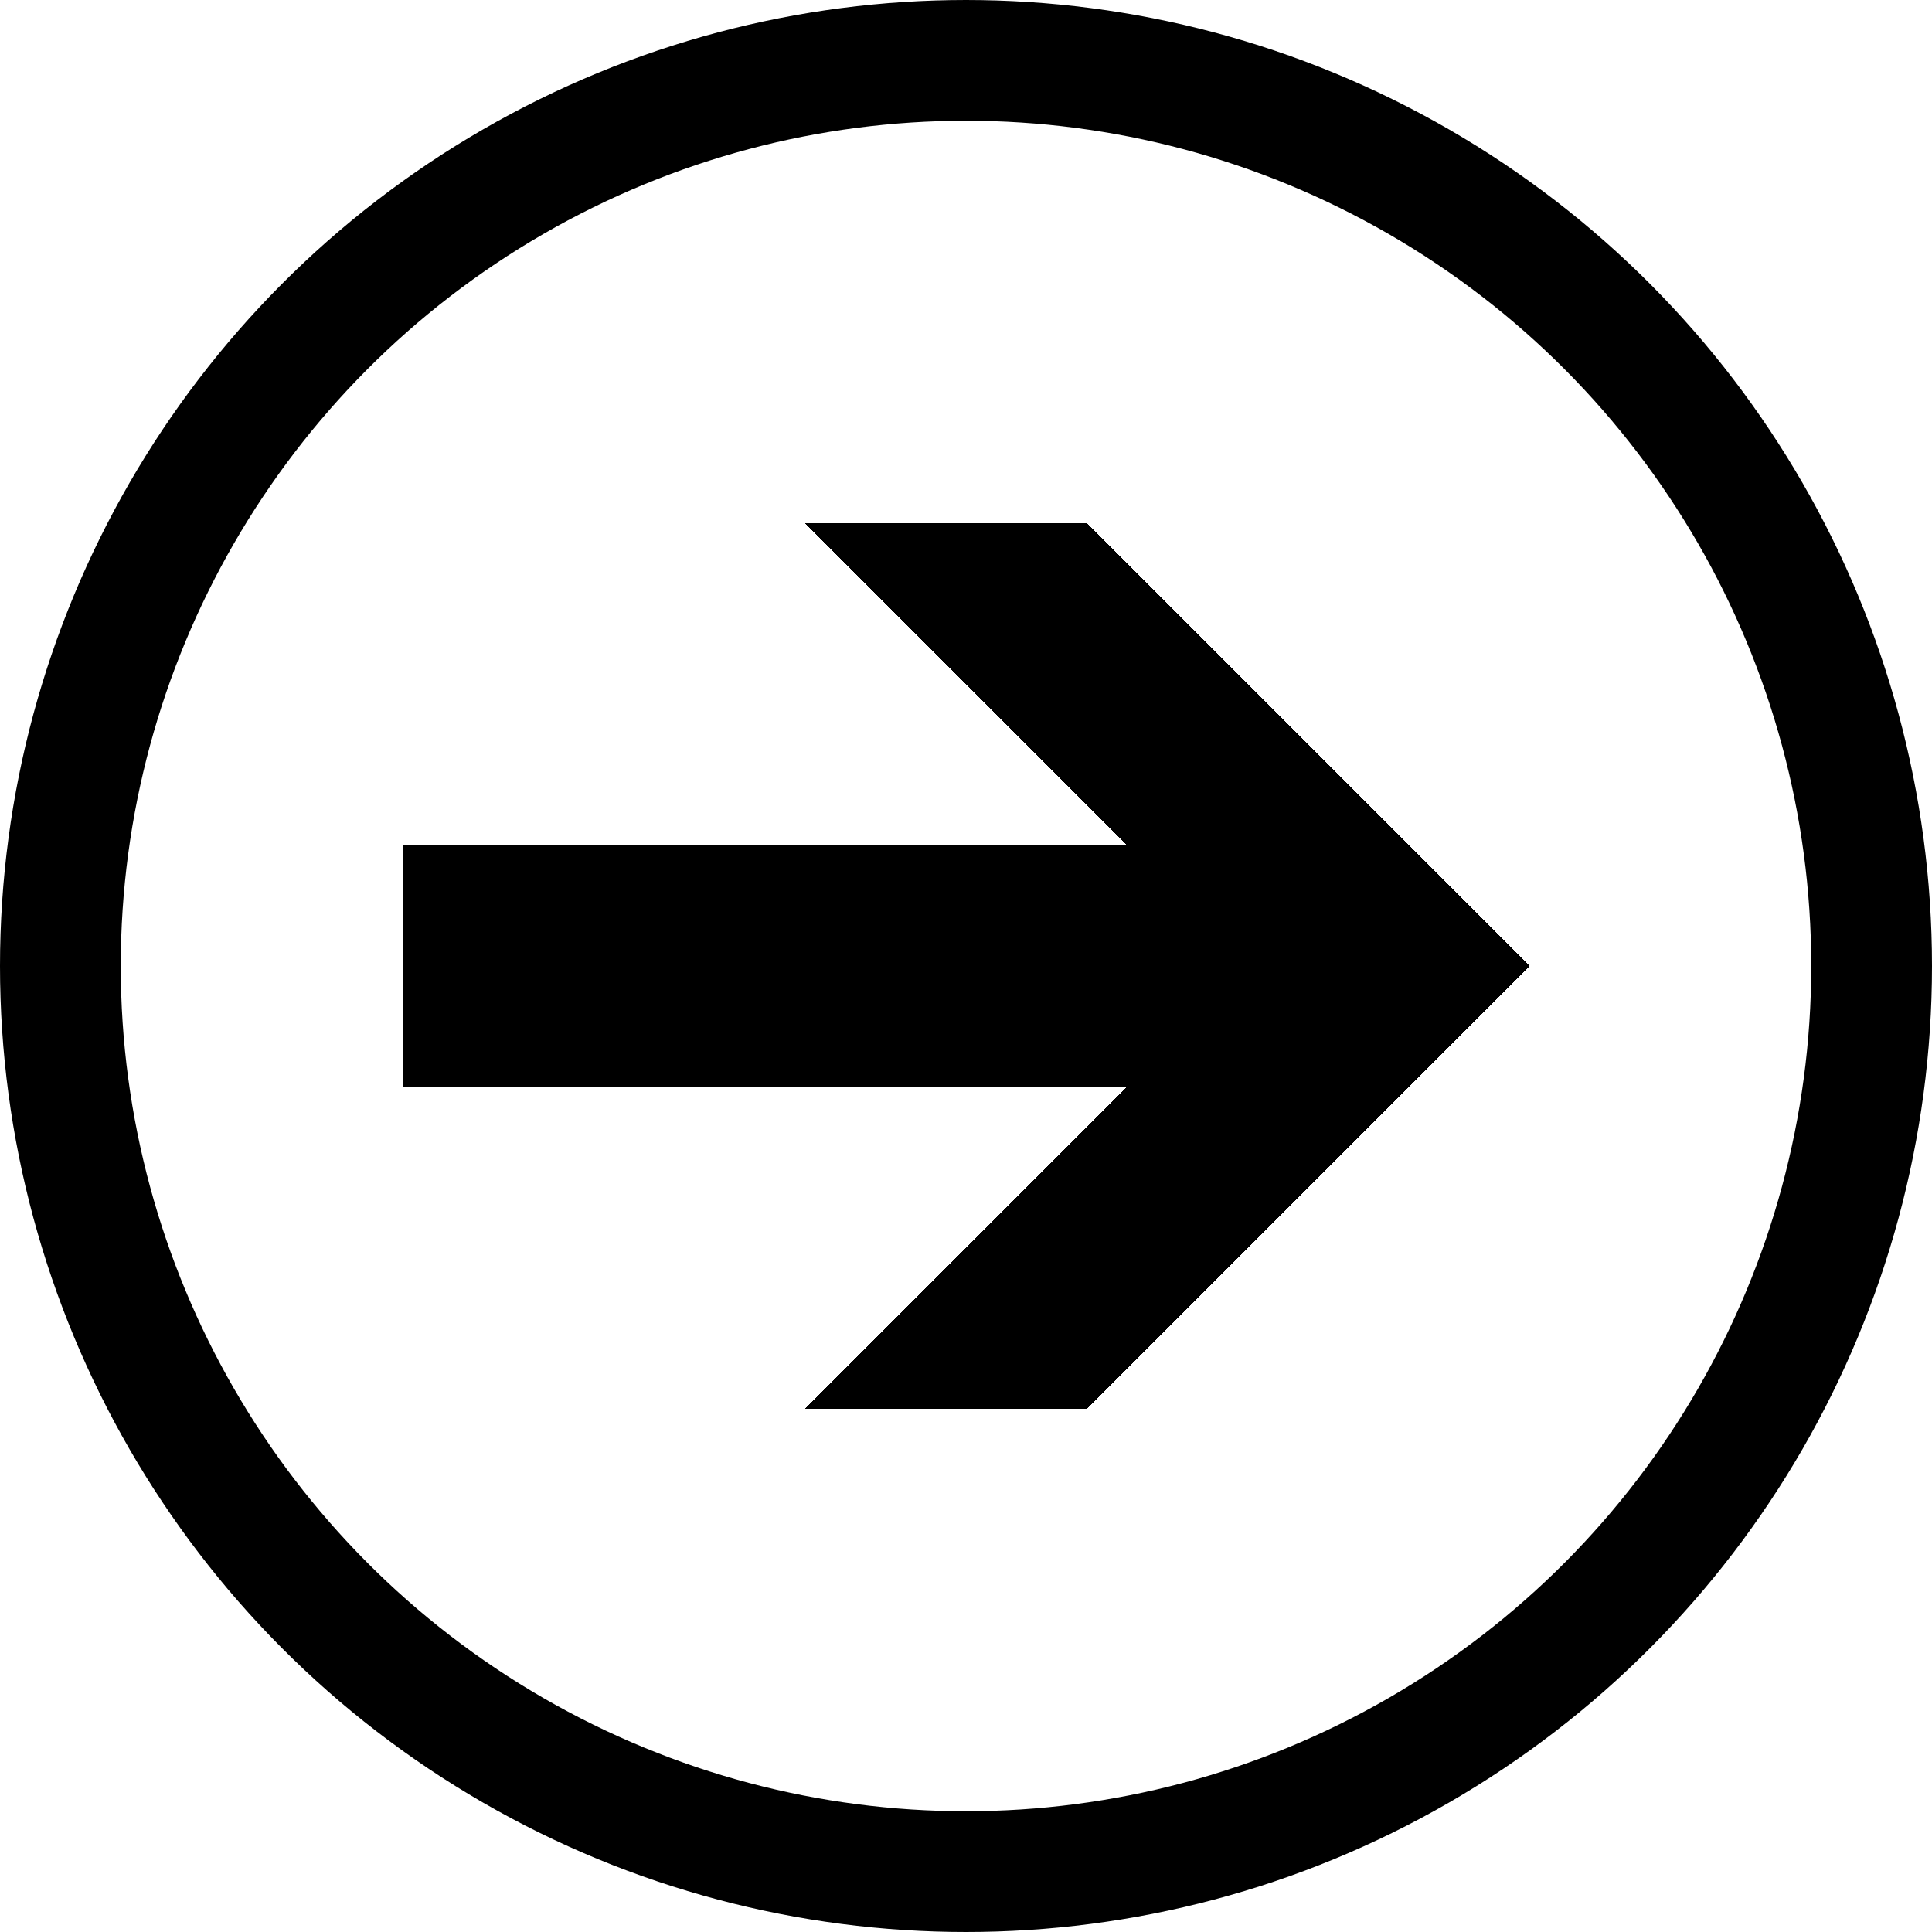 <svg width="48" height="48" xmlns="http://www.w3.org/2000/svg">
 <title>frabarz.dev sprite - metro arrow left</title>
 <g transform="rotate(180 24 24)">
  <path shape-rendering="crispEdges" fill="#000000" id="flecha" d="m20,21l8,-8l-7,0l-11,11l11,11l7,0l-8,-8l18,0l0,-6"/>
  <circle r="22.5" cy="24" cx="24" id="circulo" stroke-width="3" stroke="#000000" fill="none"/>
 </g>
</svg>
